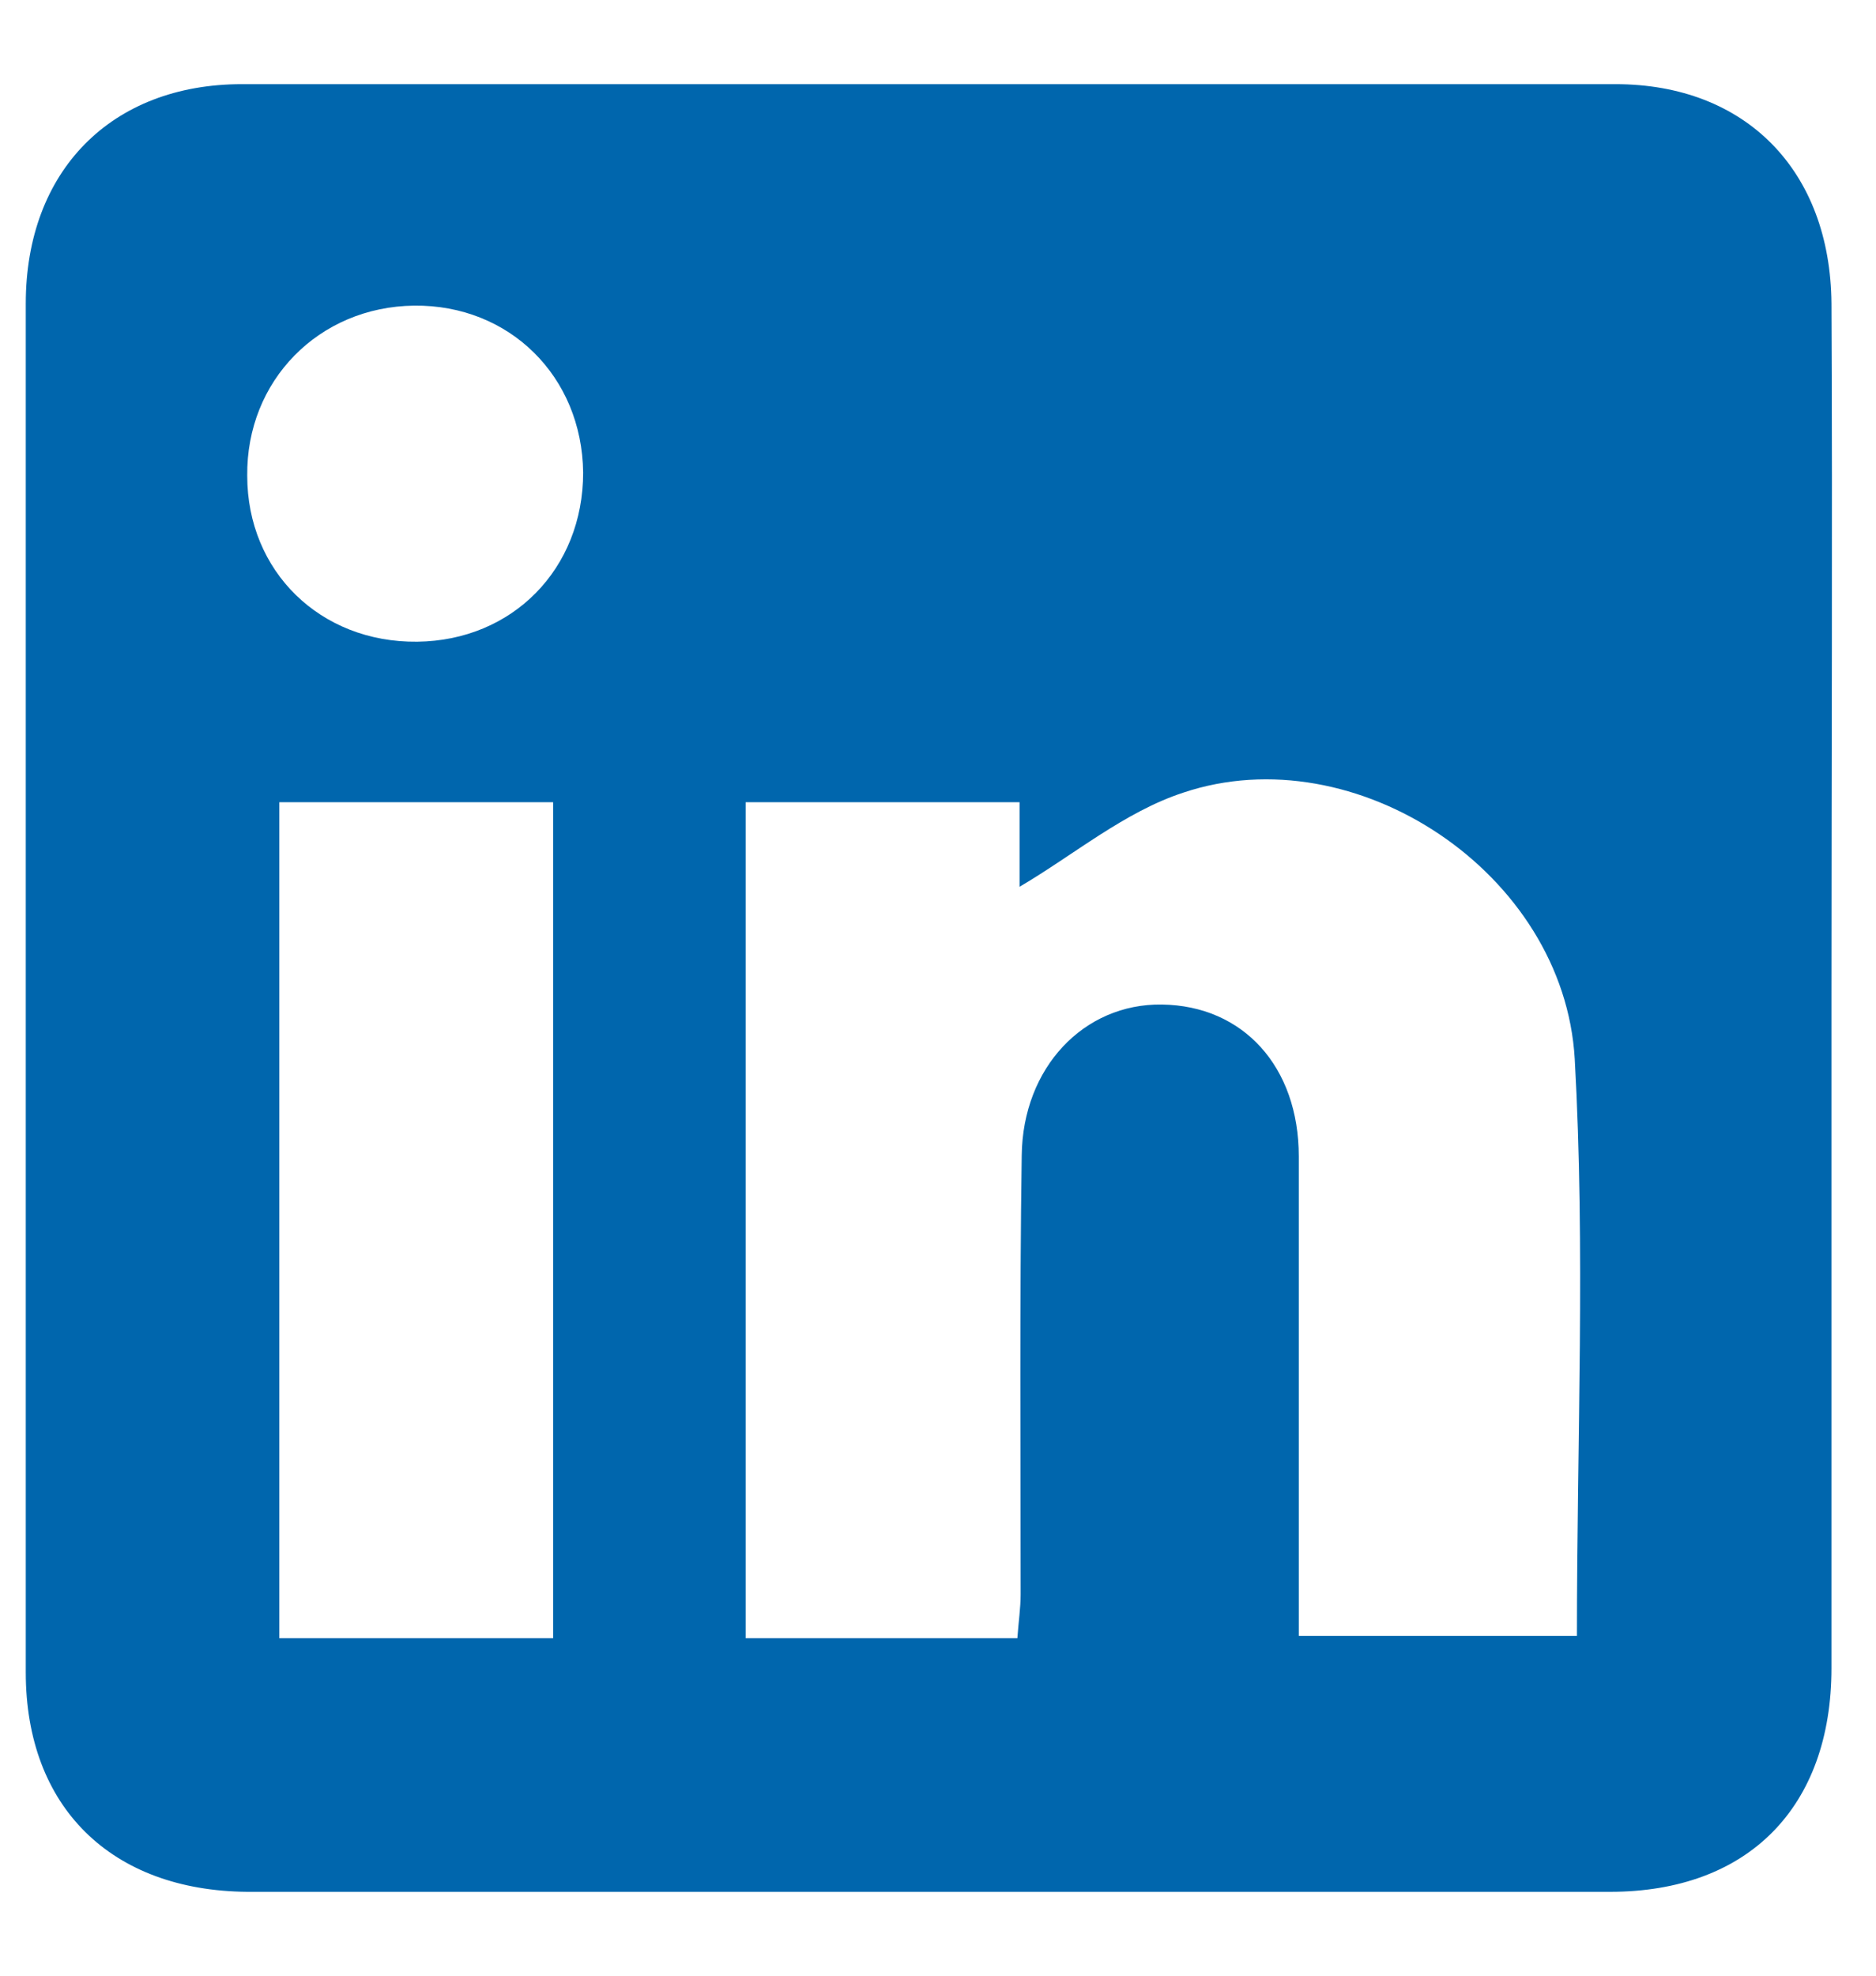 <svg viewBox="0 0 19 20" fill="none" xmlns="http://www.w3.org/2000/svg">
<path d="M18.549 10.061C18.549 12.336 18.549 14.611 18.549 16.886C18.549 18.295 17.704 19.151 16.307 19.151C11.702 19.151 7.097 19.151 2.504 19.151C1.128 19.14 0.261 18.295 0.261 16.93C0.261 12.314 0.261 7.688 0.261 3.073C0.261 1.729 1.128 0.852 2.45 0.852C7.087 0.852 11.724 0.852 16.361 0.852C17.683 0.852 18.538 1.729 18.549 3.073C18.56 5.402 18.549 7.731 18.549 10.061ZM7.552 8.121C7.552 10.971 7.552 13.766 7.552 16.583C8.495 16.583 9.383 16.583 10.304 16.583C10.315 16.42 10.337 16.28 10.337 16.139C10.337 14.654 10.326 13.181 10.348 11.697C10.358 10.808 10.976 10.158 11.767 10.169C12.59 10.18 13.154 10.797 13.154 11.707C13.154 12.704 13.154 13.69 13.154 14.687C13.154 15.315 13.154 15.933 13.154 16.561C14.15 16.561 15.072 16.561 15.971 16.561C15.971 14.579 16.057 12.65 15.949 10.722C15.841 8.836 13.728 7.439 11.984 8.024C11.388 8.219 10.879 8.652 10.326 8.977C10.326 8.739 10.326 8.436 10.326 8.121C9.383 8.121 8.484 8.121 7.552 8.121ZM5.602 16.583C5.602 13.733 5.602 10.927 5.602 8.121C4.66 8.121 3.76 8.121 2.829 8.121C2.829 10.949 2.829 13.744 2.829 16.583C3.75 16.583 4.649 16.583 5.602 16.583ZM5.906 4.784C5.895 3.809 5.158 3.083 4.194 3.094C3.23 3.105 2.493 3.853 2.504 4.817C2.504 5.781 3.24 6.507 4.226 6.496C5.191 6.485 5.906 5.759 5.906 4.784Z" fill="#0066AD"/>
</svg>
